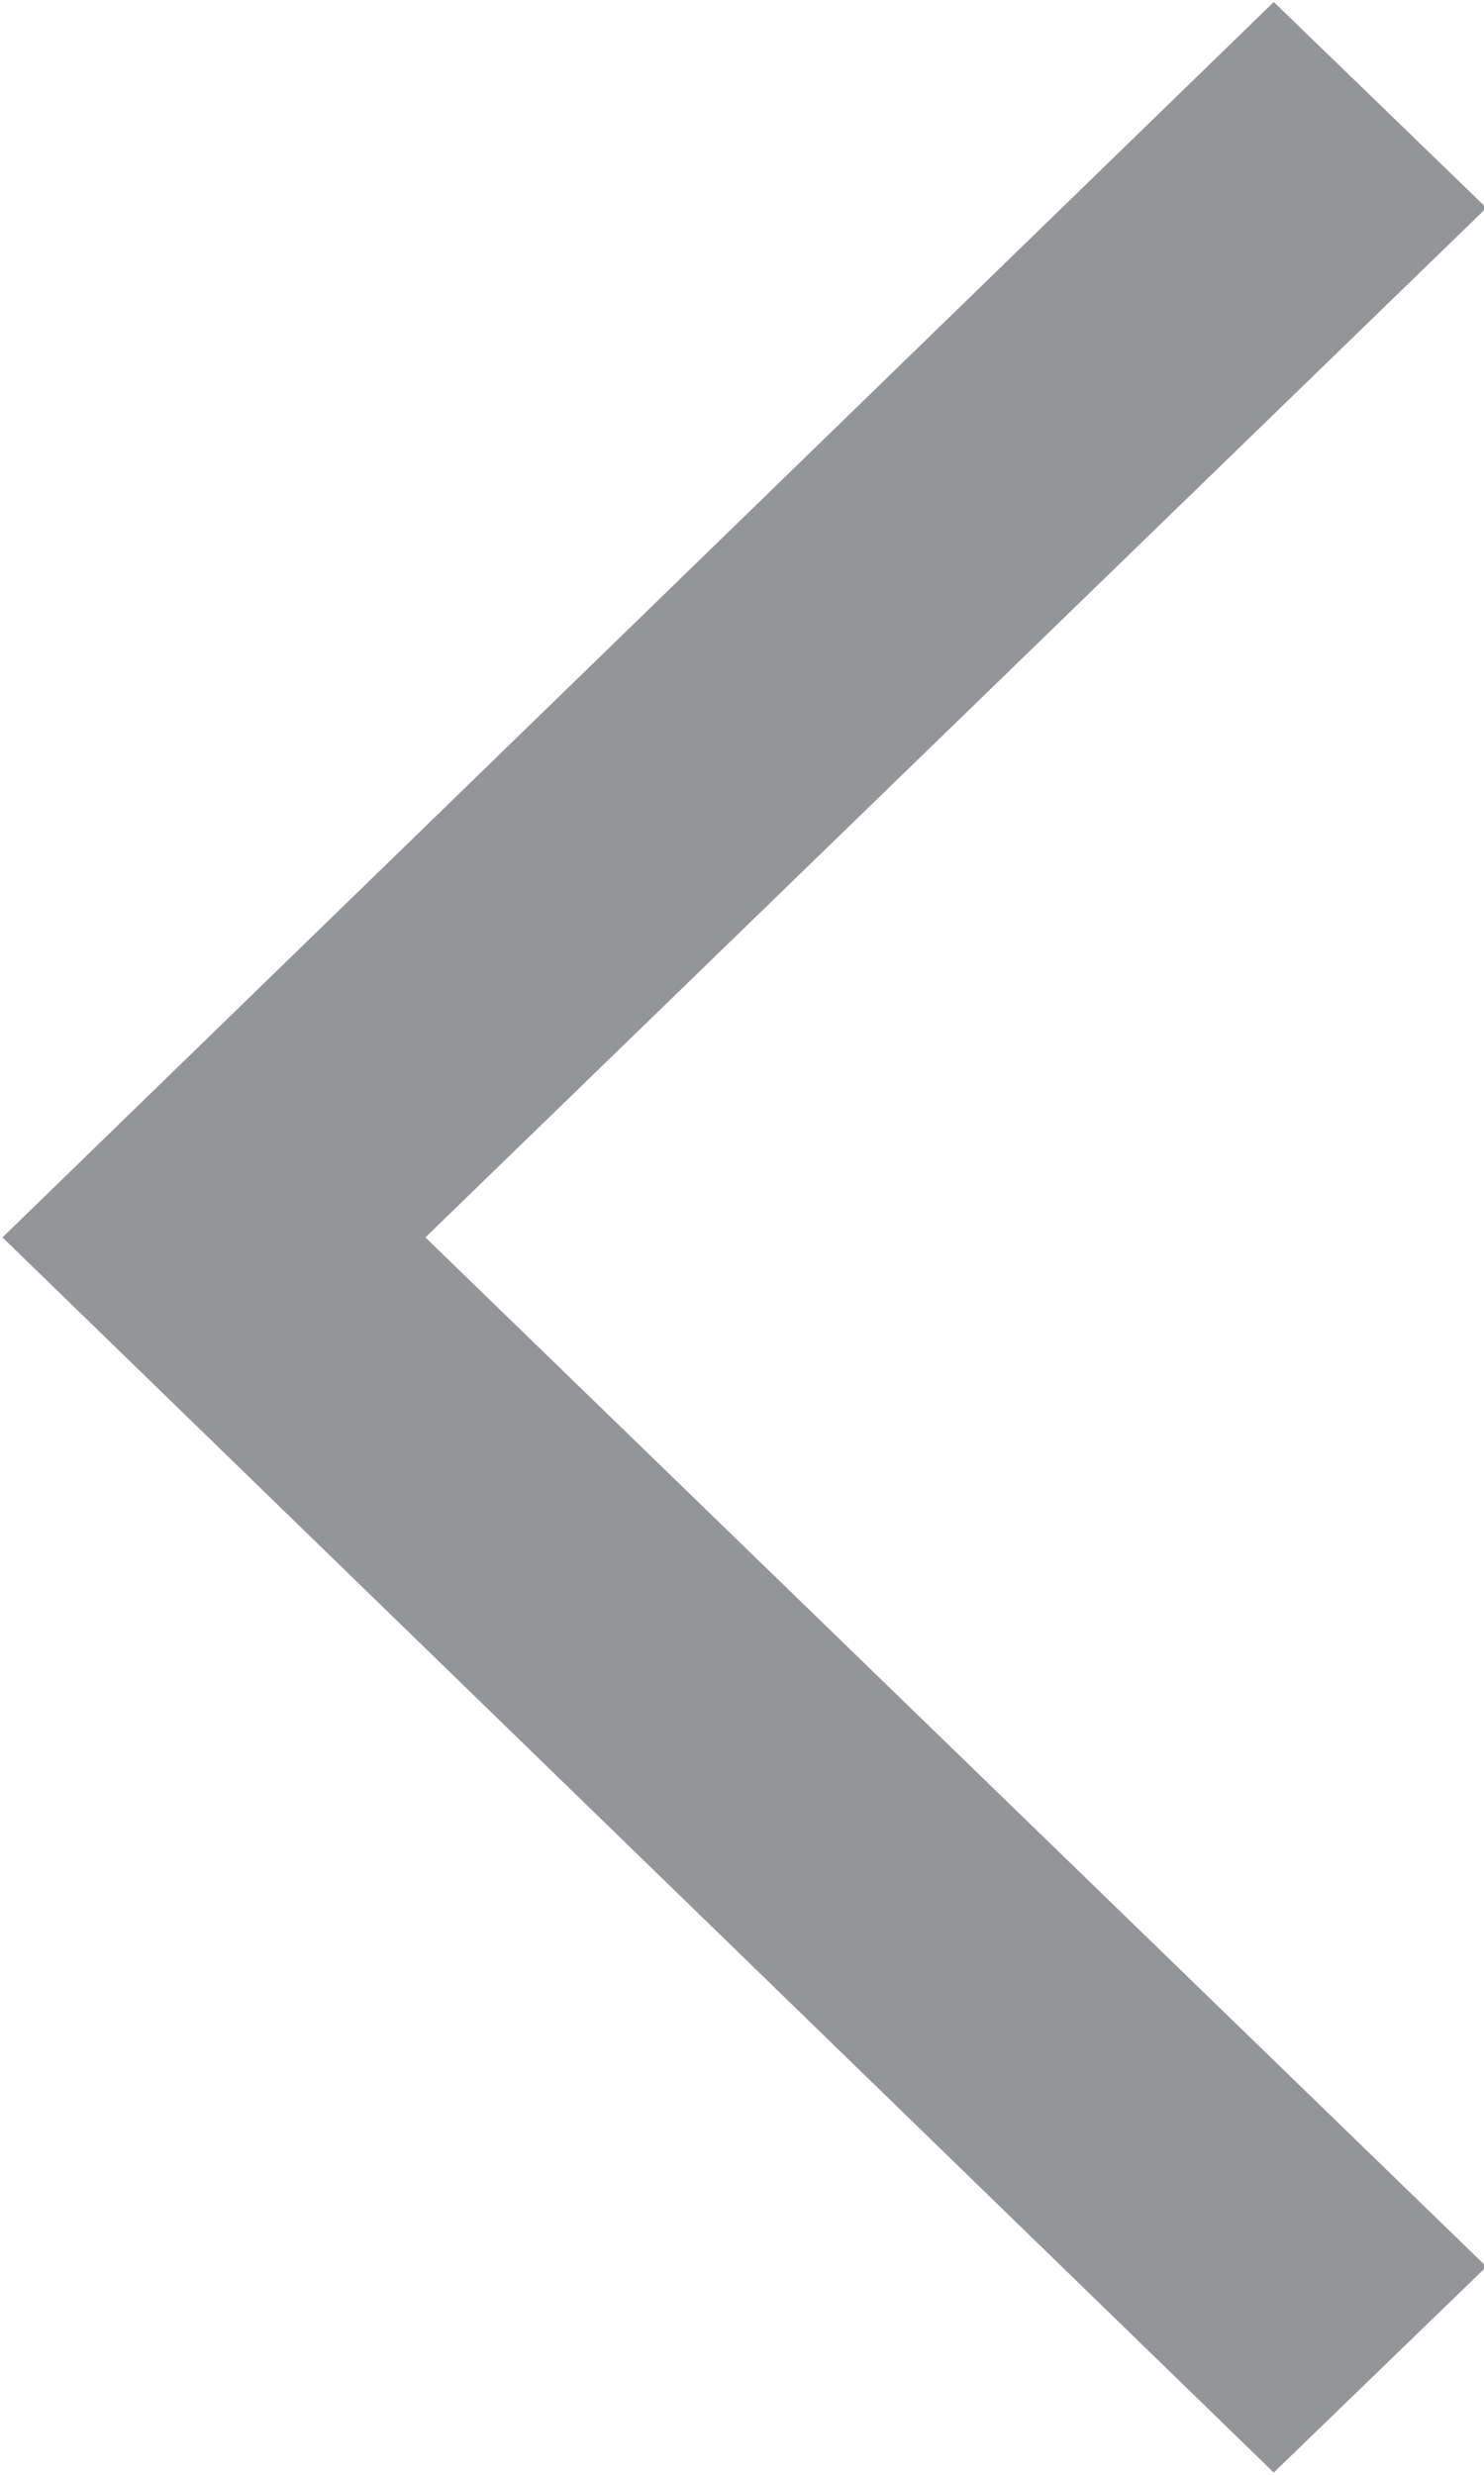 <svg xmlns="http://www.w3.org/2000/svg" width="6" height="10" viewBox="0 0 6 10">
  <defs>
    <style>
      .cls-1 {
        fill: #939599;
        fill-rule: evenodd;
      }
    </style>
  </defs>
  <path id="选上一个月_icon" class="cls-1" d="M1009.72,200l4.29-4.16-0.86-.832L1008.01,200l5.14,4.991,0.86-.832Z" transform="translate(-1008 -195)"/>
</svg>
